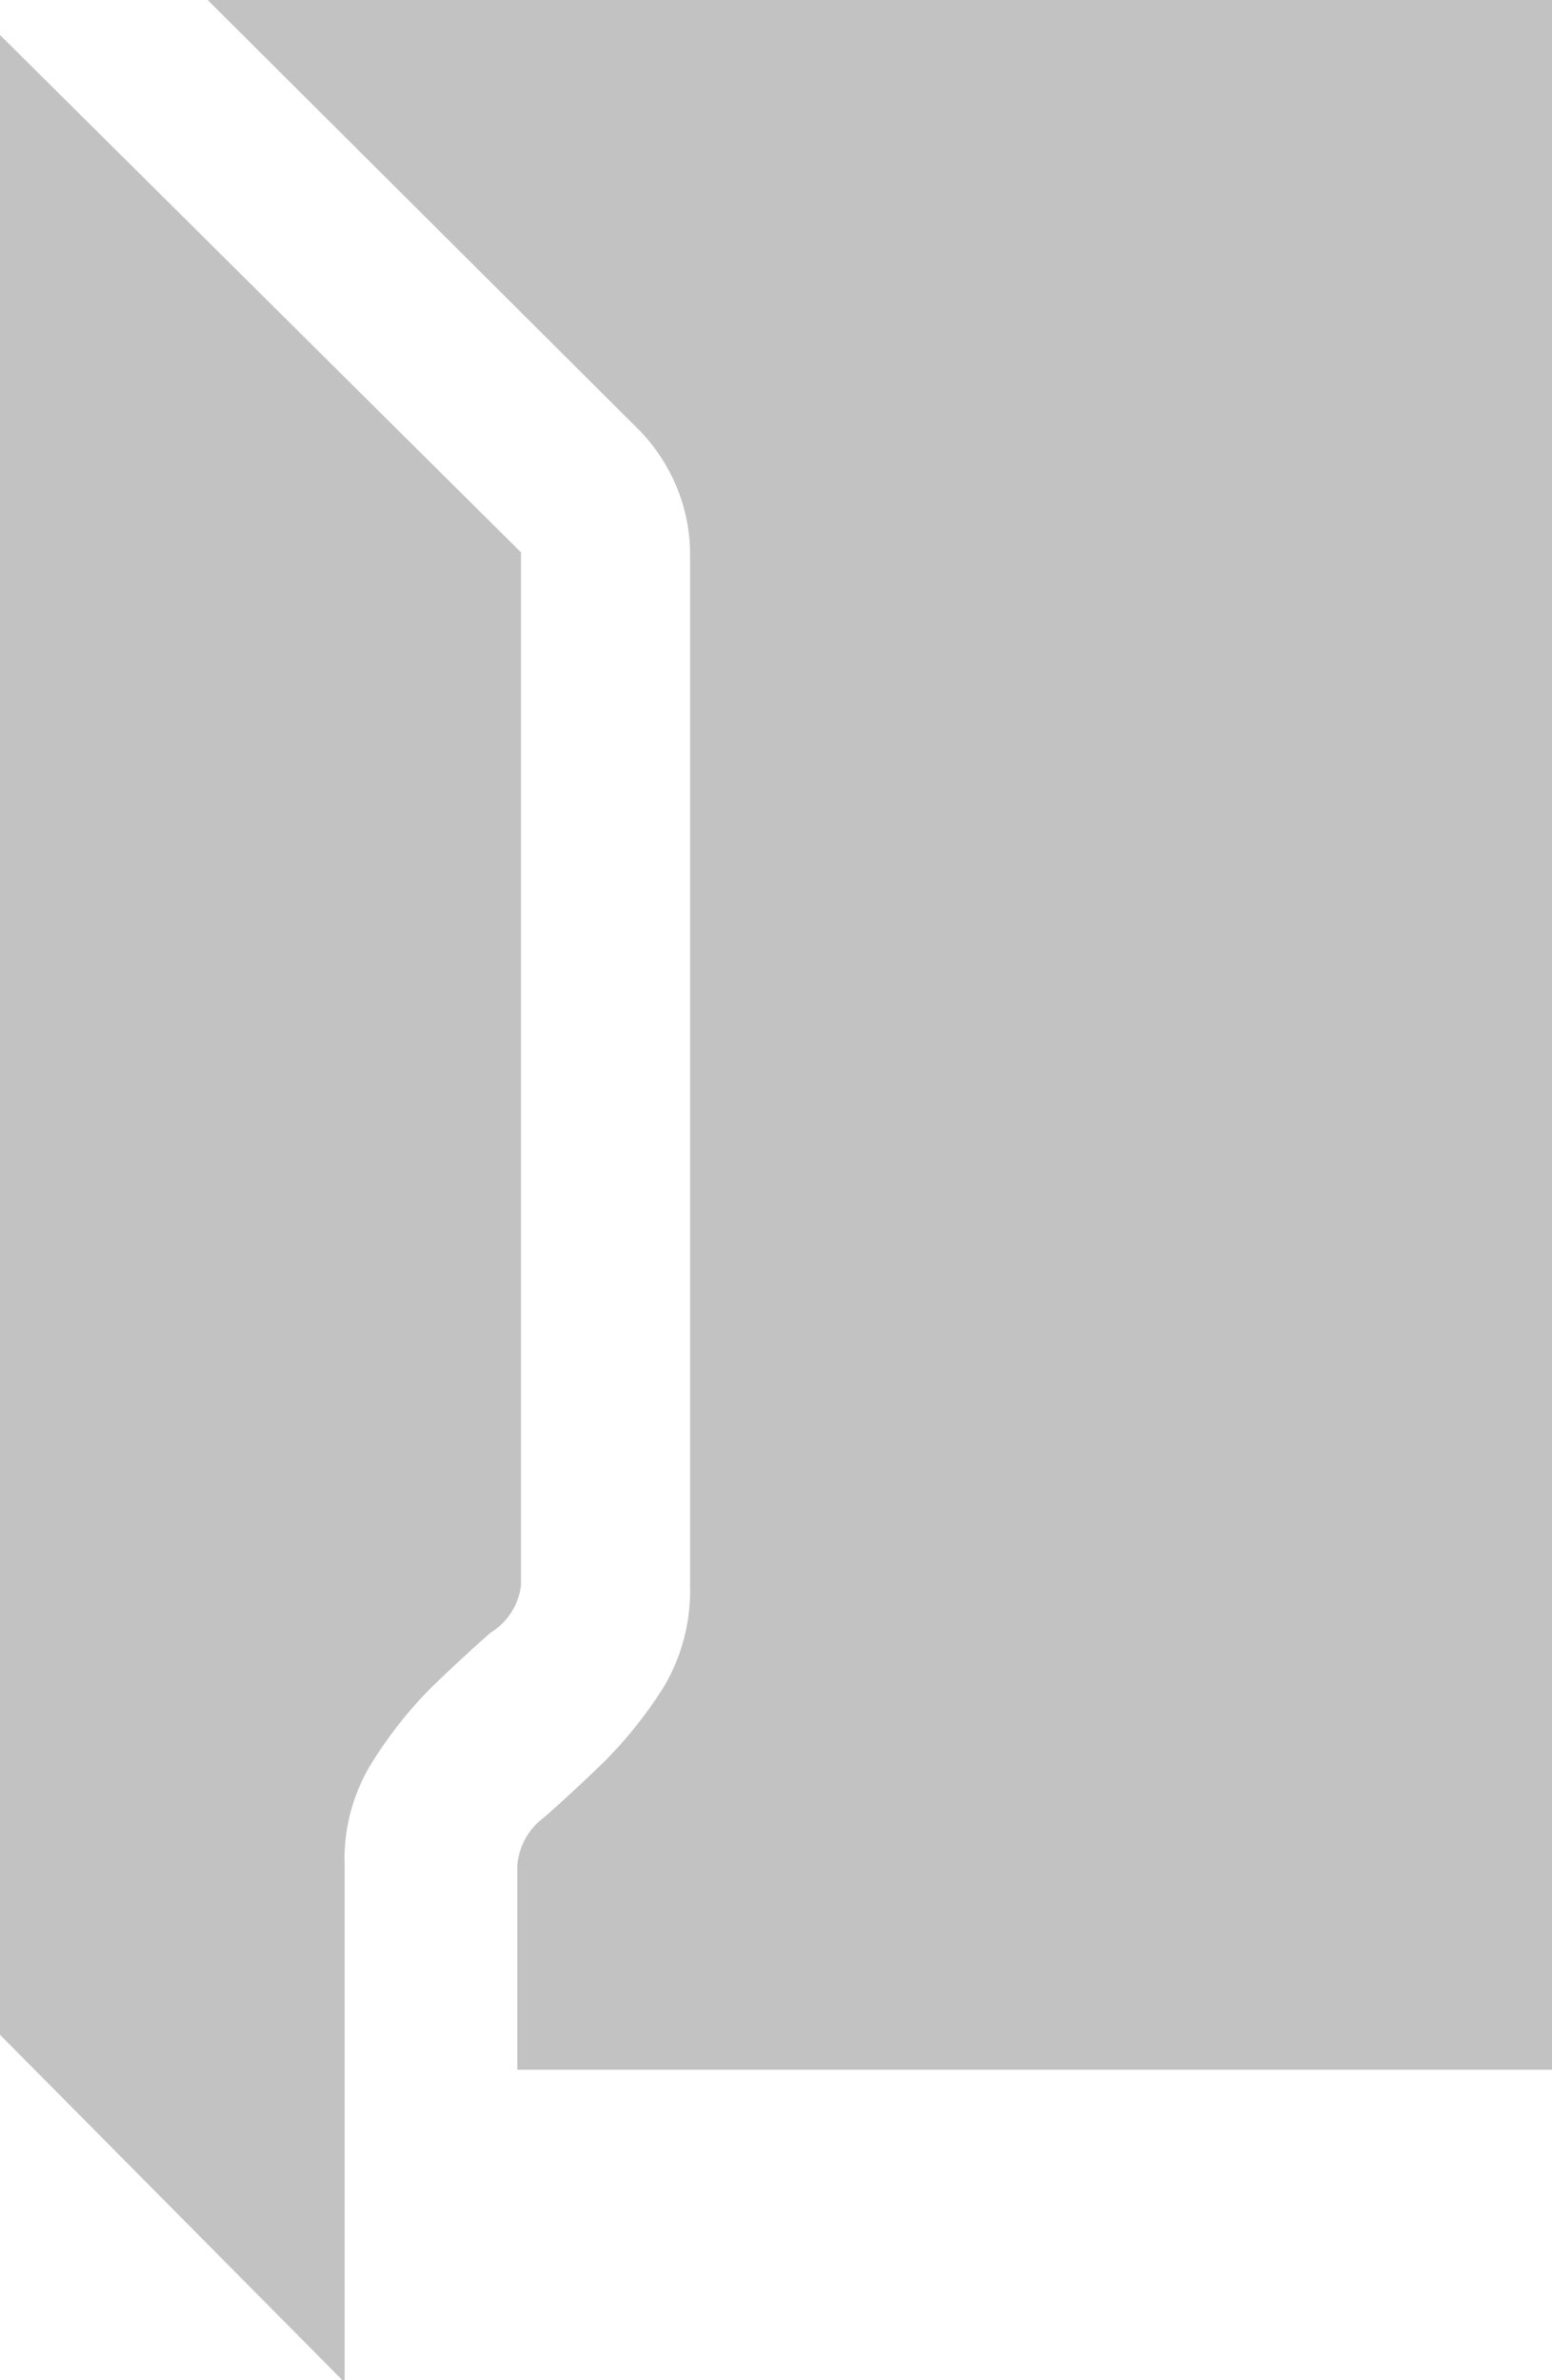 <svg xmlns="http://www.w3.org/2000/svg" viewBox="0 0 20.85 31.97"><defs><style>.cls-1{fill:#c2c2c2;}</style></defs><title>folder_open</title><g id="Layer_2" data-name="Layer 2"><g id="SYMBOLS"><g id="folder_open"><path class="cls-1" d="M7,7.42,0,.47V27.33L4.63,32V25.05A2.45,2.45,0,0,1,5,23.67a5.71,5.71,0,0,1,.79-1c.29-.28.56-.53.8-.74A.87.87,0,0,0,7,21.29Z"/><path class="cls-1" d="M20.85,0H2.79L8.6,5.79a2.44,2.44,0,0,1,.49.75,2.35,2.35,0,0,1,.18.88V21.29a2.53,2.53,0,0,1-.36,1.38,5.85,5.85,0,0,1-.8,1c-.29.28-.56.53-.8.74a.89.89,0,0,0-.36.64V27.8h13.9"/></g></g></g></svg>